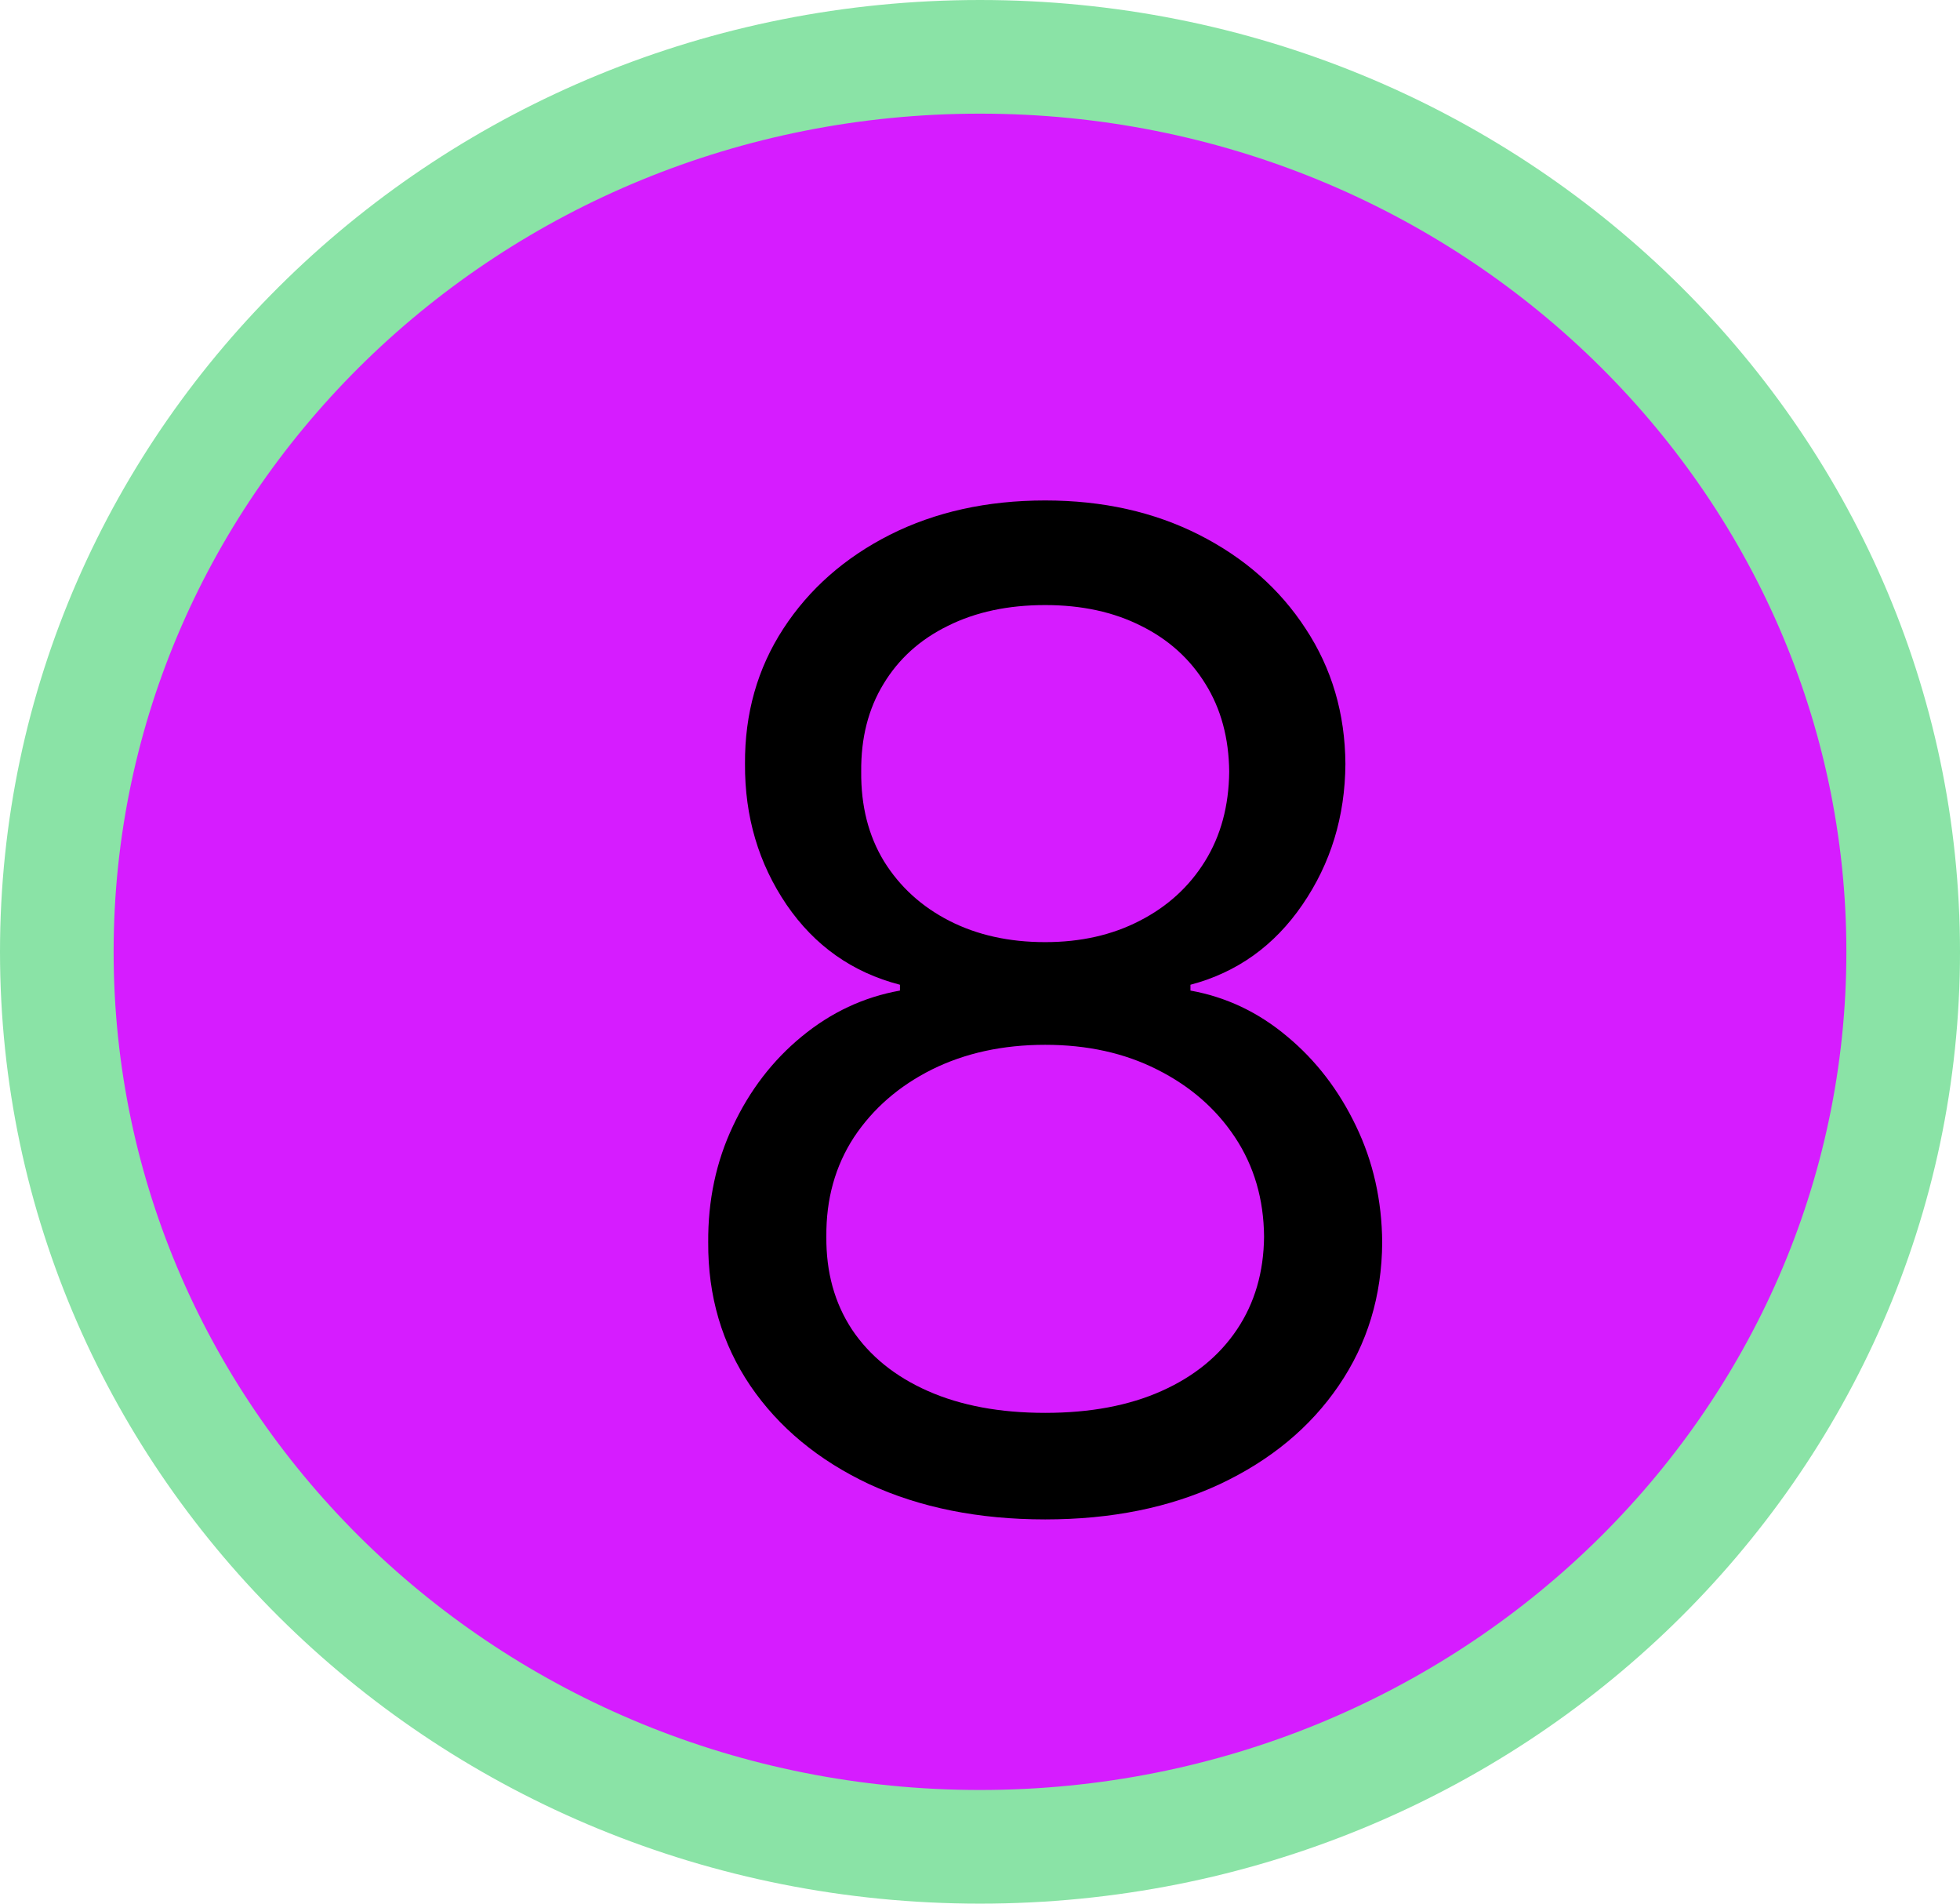 <svg width="69" height="67" viewBox="0 0 69 67" fill="none" xmlns="http://www.w3.org/2000/svg">
<path d="M67 33.5C67 50.842 52.505 65 34.5 65C16.495 65 2 50.842 2 33.5C2 16.158 16.495 2 34.5 2C52.505 2 67 16.158 67 33.5Z" fill="#D61CFF" stroke="#8AE3A6" stroke-width="4"/>
<path d="M36.795 53.477C34.455 53.477 32.386 53.062 30.591 52.233C28.807 51.392 27.415 50.239 26.415 48.773C25.415 47.295 24.921 45.614 24.932 43.727C24.921 42.25 25.21 40.886 25.801 39.636C26.392 38.375 27.199 37.324 28.222 36.483C29.256 35.631 30.409 35.091 31.682 34.864V34.659C30.011 34.227 28.682 33.29 27.693 31.847C26.704 30.392 26.216 28.739 26.227 26.886C26.216 25.114 26.665 23.528 27.574 22.131C28.483 20.733 29.733 19.631 31.324 18.824C32.926 18.017 34.75 17.614 36.795 17.614C38.818 17.614 40.625 18.017 42.216 18.824C43.807 19.631 45.057 20.733 45.966 22.131C46.886 23.528 47.352 25.114 47.364 26.886C47.352 28.739 46.847 30.392 45.847 31.847C44.858 33.29 43.545 34.227 41.909 34.659V34.864C43.17 35.091 44.307 35.631 45.318 36.483C46.33 37.324 47.136 38.375 47.739 39.636C48.341 40.886 48.648 42.25 48.659 43.727C48.648 45.614 48.136 47.295 47.125 48.773C46.125 50.239 44.733 51.392 42.949 52.233C41.176 53.062 39.125 53.477 36.795 53.477ZM36.795 49.727C38.375 49.727 39.739 49.472 40.886 48.96C42.034 48.449 42.92 47.727 43.545 46.795C44.17 45.864 44.489 44.773 44.5 43.523C44.489 42.205 44.148 41.04 43.477 40.028C42.807 39.017 41.892 38.222 40.733 37.642C39.585 37.062 38.273 36.773 36.795 36.773C35.307 36.773 33.977 37.062 32.807 37.642C31.648 38.222 30.733 39.017 30.062 40.028C29.403 41.04 29.079 42.205 29.091 43.523C29.079 44.773 29.381 45.864 29.994 46.795C30.619 47.727 31.511 48.449 32.67 48.96C33.83 49.472 35.205 49.727 36.795 49.727ZM36.795 33.159C38.045 33.159 39.153 32.909 40.119 32.409C41.097 31.909 41.864 31.21 42.42 30.312C42.977 29.415 43.261 28.364 43.273 27.159C43.261 25.977 42.983 24.949 42.438 24.074C41.892 23.188 41.136 22.506 40.17 22.028C39.205 21.54 38.08 21.296 36.795 21.296C35.489 21.296 34.347 21.54 33.369 22.028C32.392 22.506 31.636 23.188 31.102 24.074C30.568 24.949 30.307 25.977 30.318 27.159C30.307 28.364 30.574 29.415 31.119 30.312C31.676 31.21 32.443 31.909 33.42 32.409C34.398 32.909 35.523 33.159 36.795 33.159Z" fill="black"/>
</svg>
